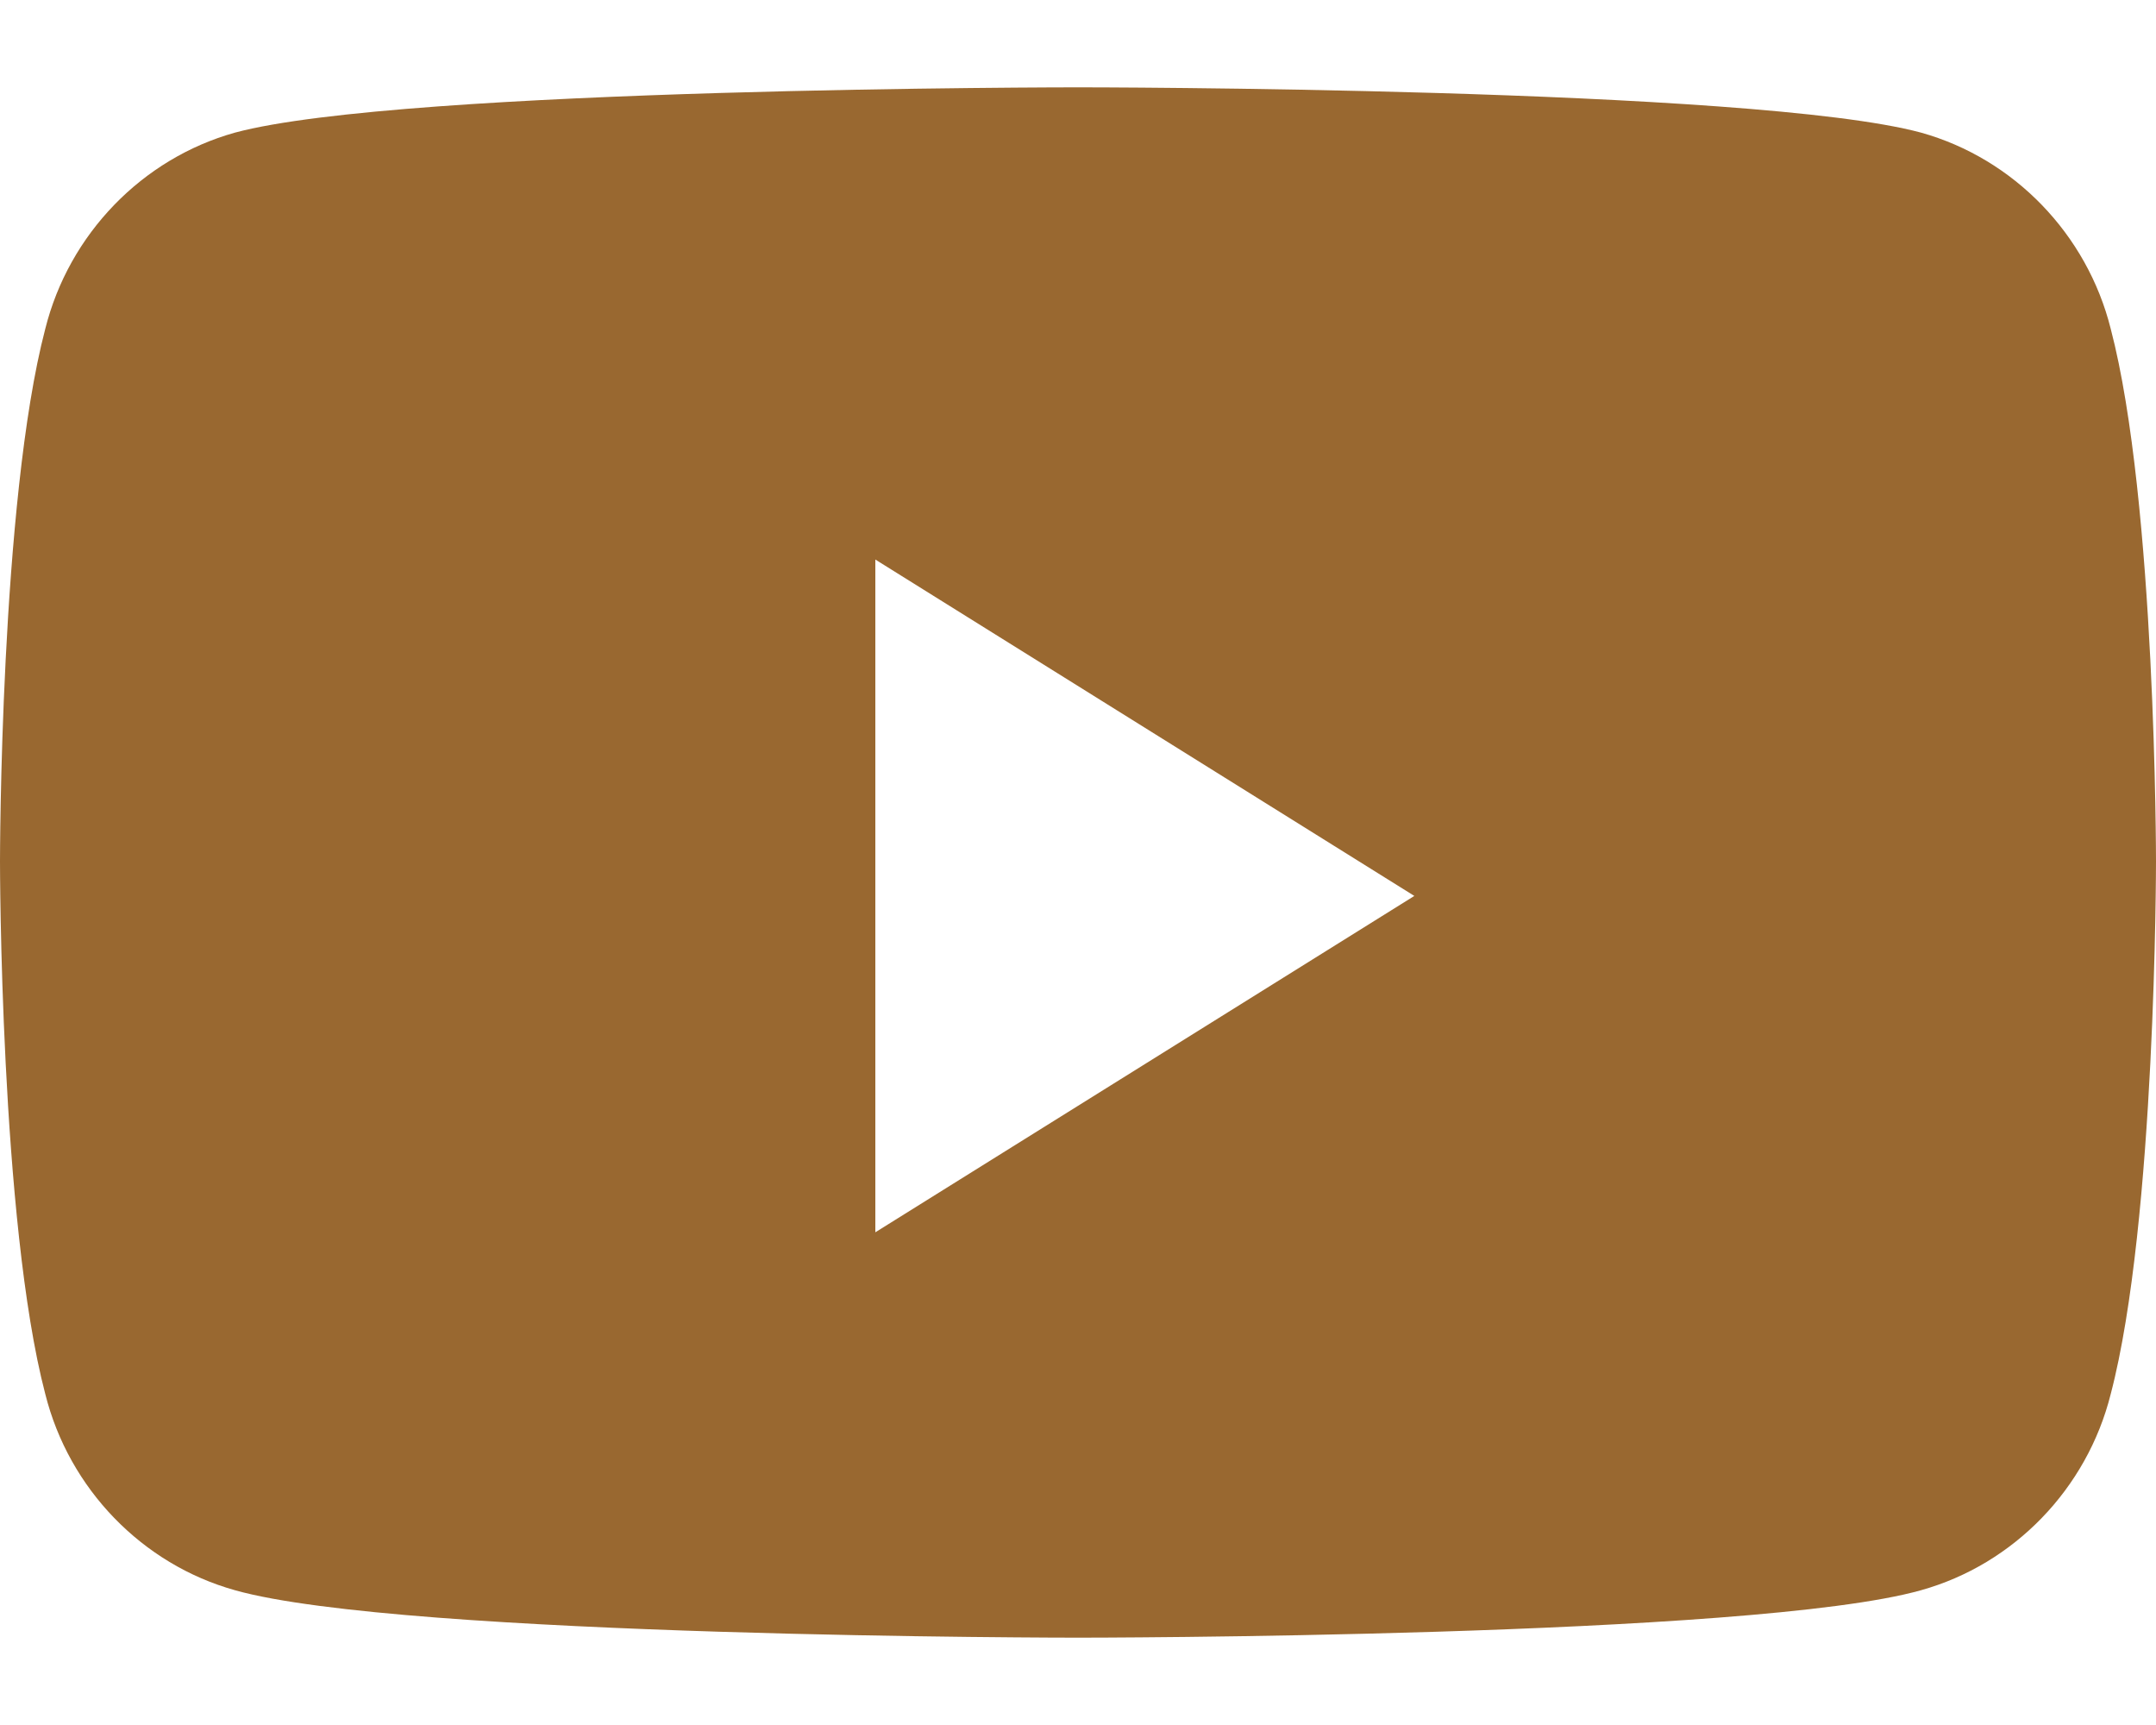 <svg width="20" height="16" viewBox="0 0 20 16" fill="none" xmlns="http://www.w3.org/2000/svg">
<path d="M19.58 3.05C20 4.65 20 7.99 20 7.99C20 7.99 20 11.33 19.58 12.93C19.36 13.81 18.68 14.51 17.82 14.75C16.26 15.19 10 15.19 10 15.19C10 15.19 3.74 15.19 2.18 14.75C1.32 14.51 0.64 13.81 0.42 12.93C0 11.33 0 7.99 0 7.99C0 7.99 0 4.65 0.42 3.05C0.64 2.17 1.32 1.47 2.18 1.23C3.74 0.81 10 0.81 10 0.81C10 0.81 16.26 0.81 17.82 1.23C18.68 1.47 19.36 2.17 19.58 3.05ZM8.12 11.43L13.12 8.31L8.12 5.19V11.43Z" fill="#996830"/>
</svg>
